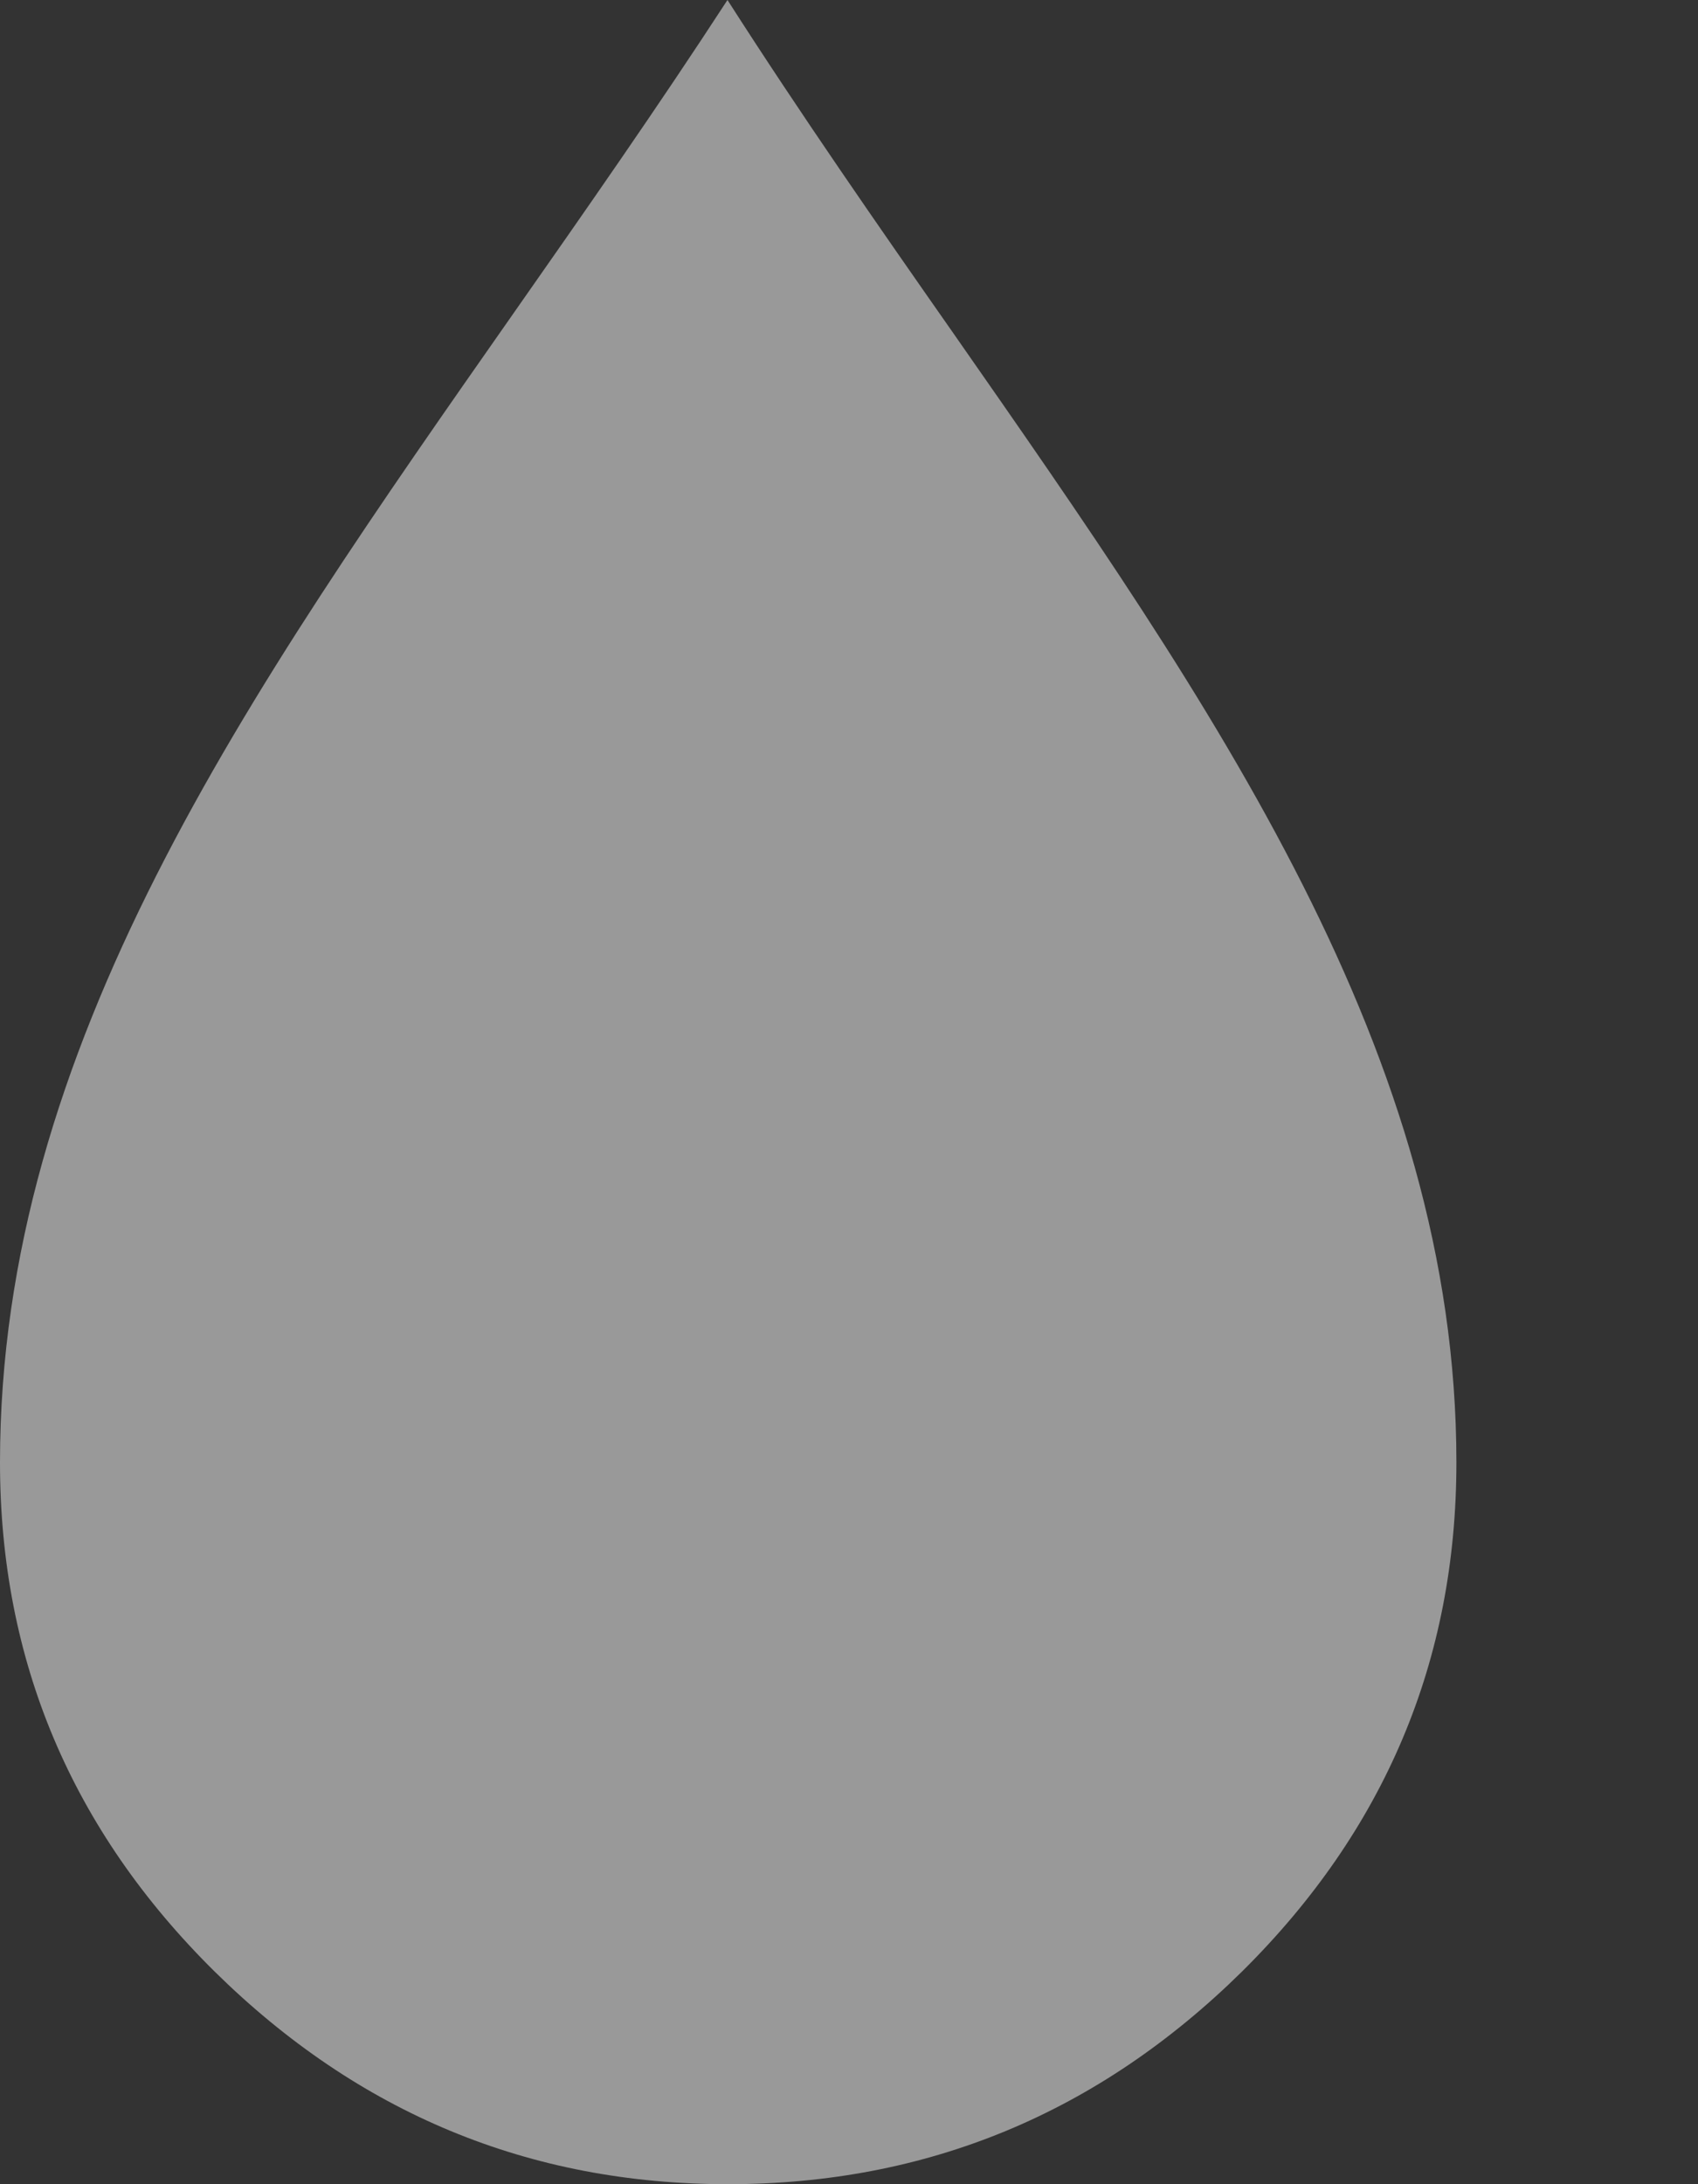 <svg width="7" height="9" viewBox="0 0 7 9" fill="none" xmlns="http://www.w3.org/2000/svg">
<rect x="0" y="0" width="7" height="9" fill="#333333" stroke="none"/>
<path opacity="0.5" fill-rule="evenodd" clip-rule="evenodd" d="M3.928 1.37C3.618 0.927 3.302 0.473 2.999 0C2.71 0.444 2.411 0.871 2.119 1.288C1.012 2.869 0 4.313 0 6.026C0 6.842 0.295 7.541 0.885 8.124C1.477 8.707 2.181 9 3.001 9C3.823 9 4.528 8.707 5.12 8.124C5.709 7.541 6.004 6.842 6.004 6.026C6.004 4.344 5.009 2.919 3.928 1.37Z" fill="white"/>
</svg>

